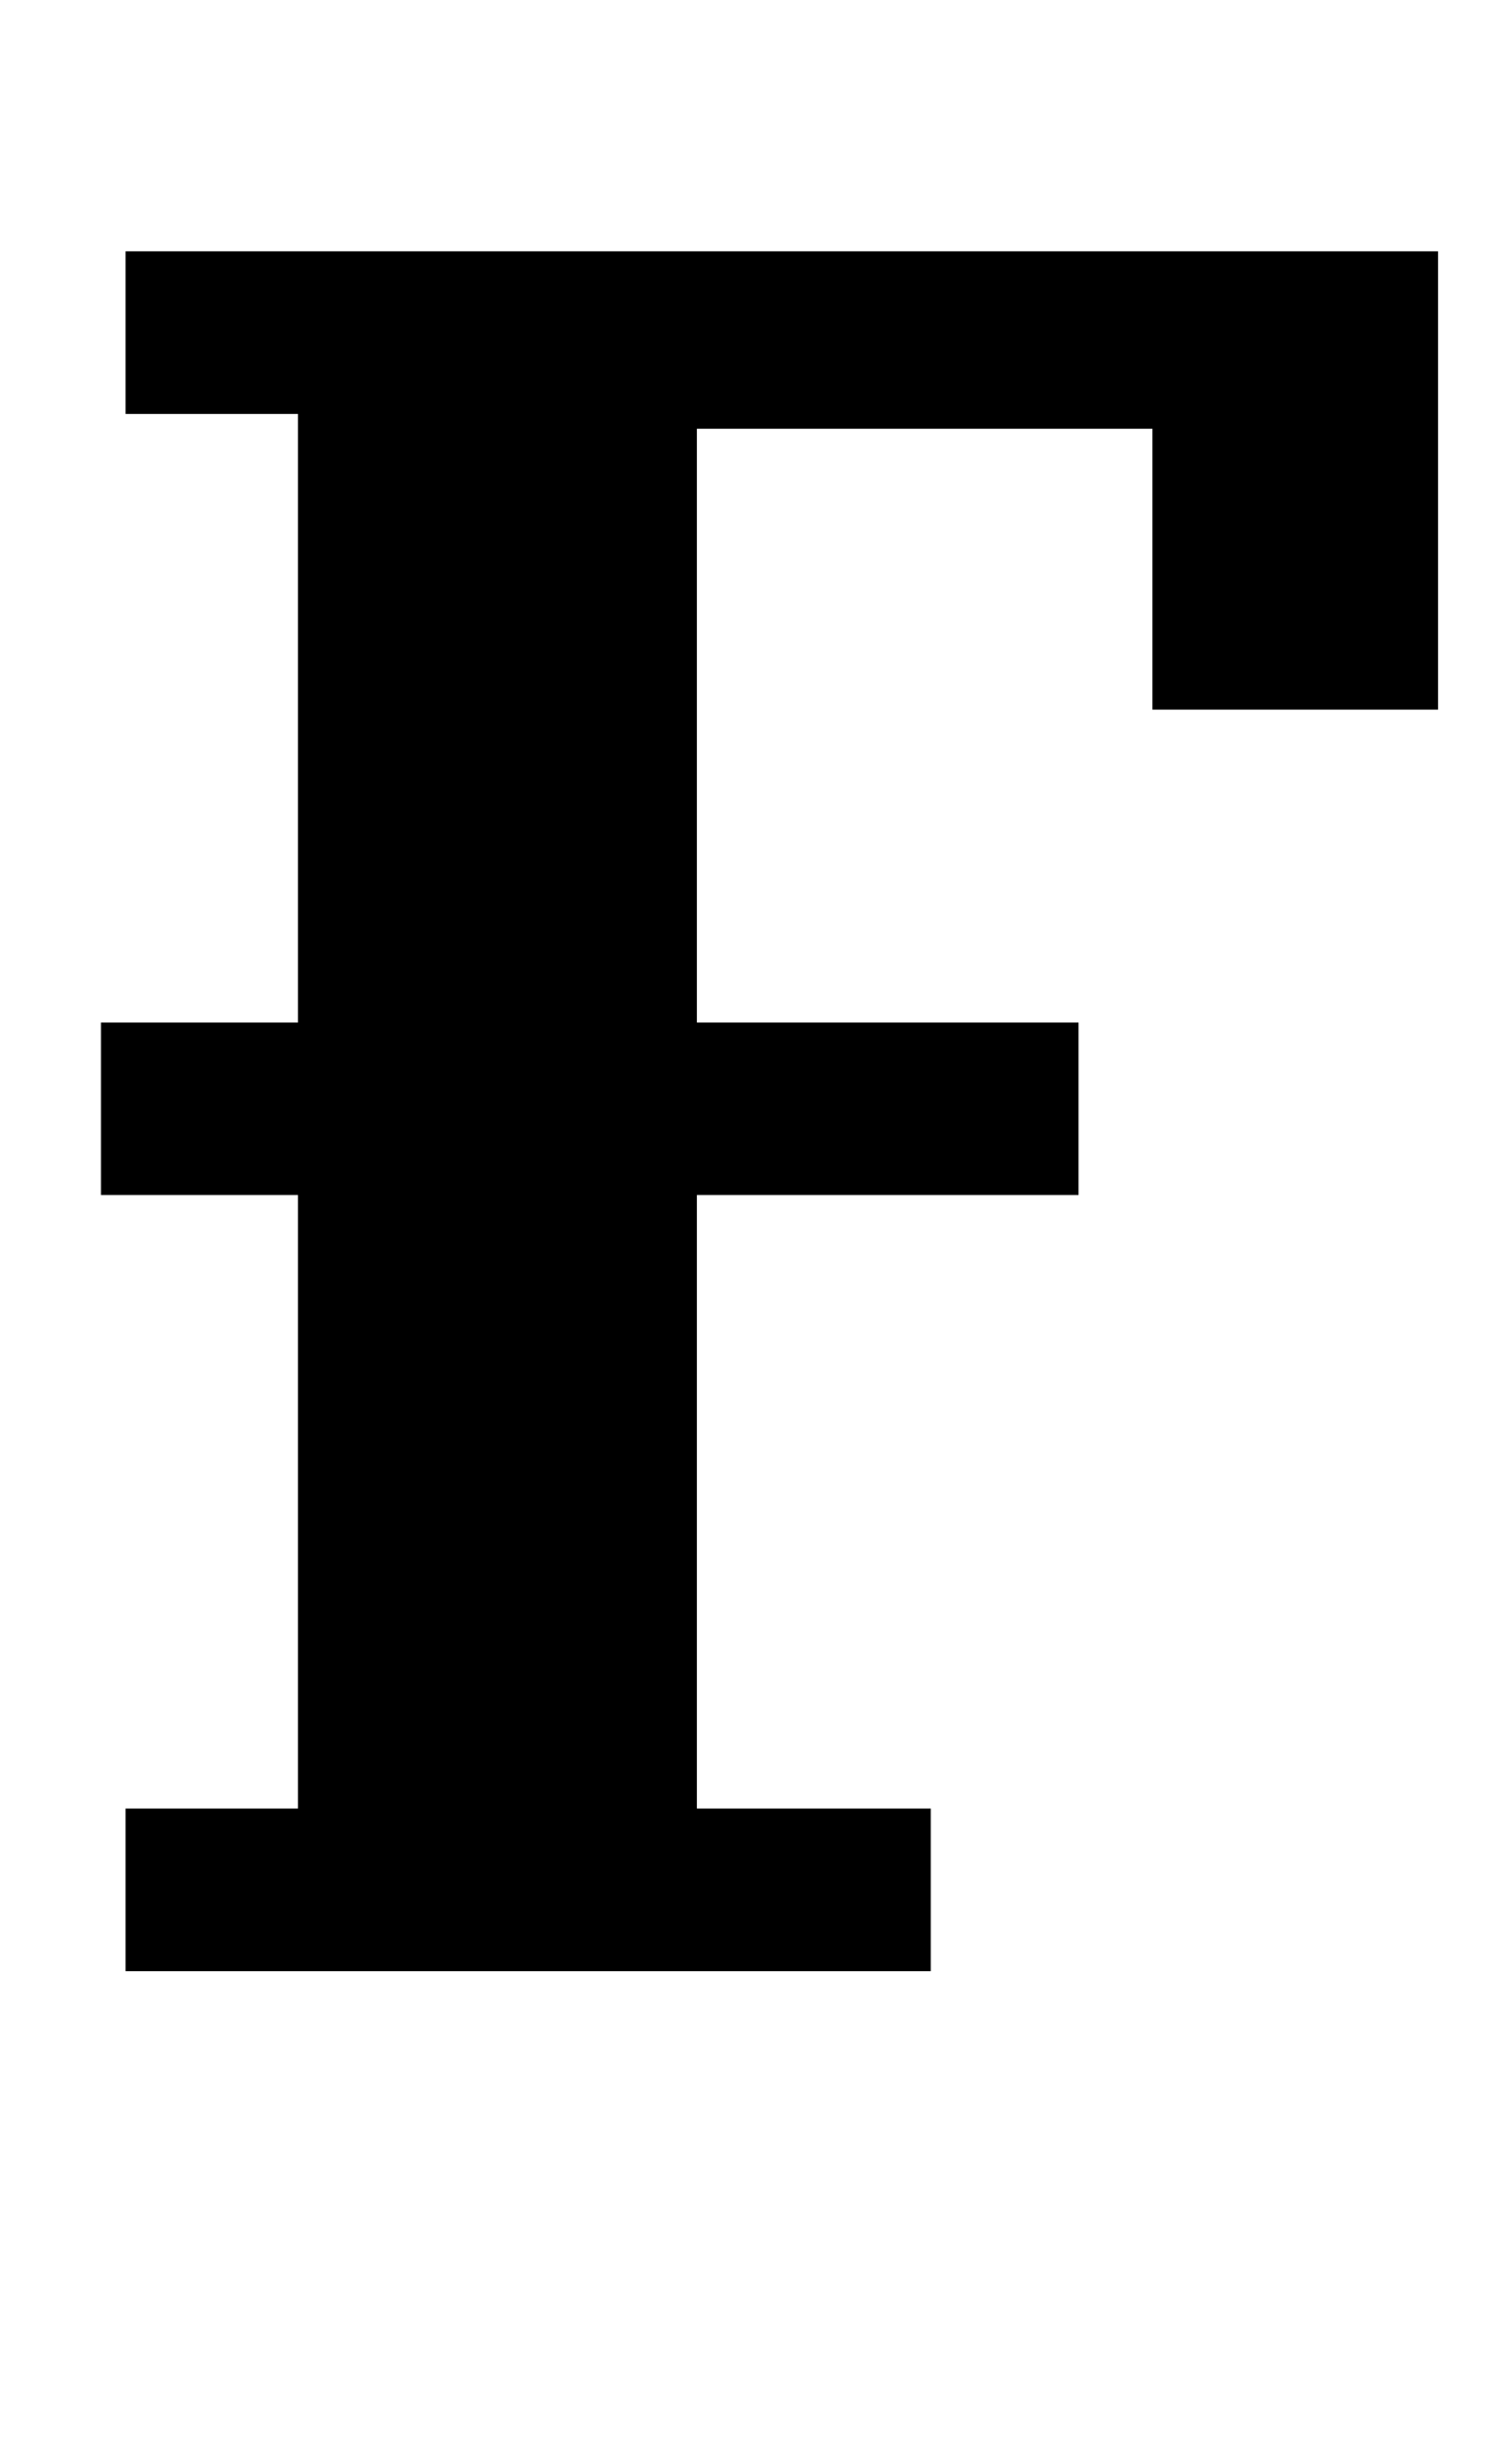 <?xml version="1.0" standalone="no"?>
<!DOCTYPE svg PUBLIC "-//W3C//DTD SVG 1.1//EN" "http://www.w3.org/Graphics/SVG/1.1/DTD/svg11.dtd" >
<svg xmlns="http://www.w3.org/2000/svg" xmlns:xlink="http://www.w3.org/1999/xlink" version="1.1" viewBox="-10 0 612 1000">
  <g transform="matrix(1 0 0 -1 0 800)">
   <path fill="currentColor"
d="M41 66h70v249h-80v70h80v247h-70v66h533v-186h-116v114h-185v-241h155v-70h-155v-249h95v-66h-327v66z" />
  </g>

</svg>
